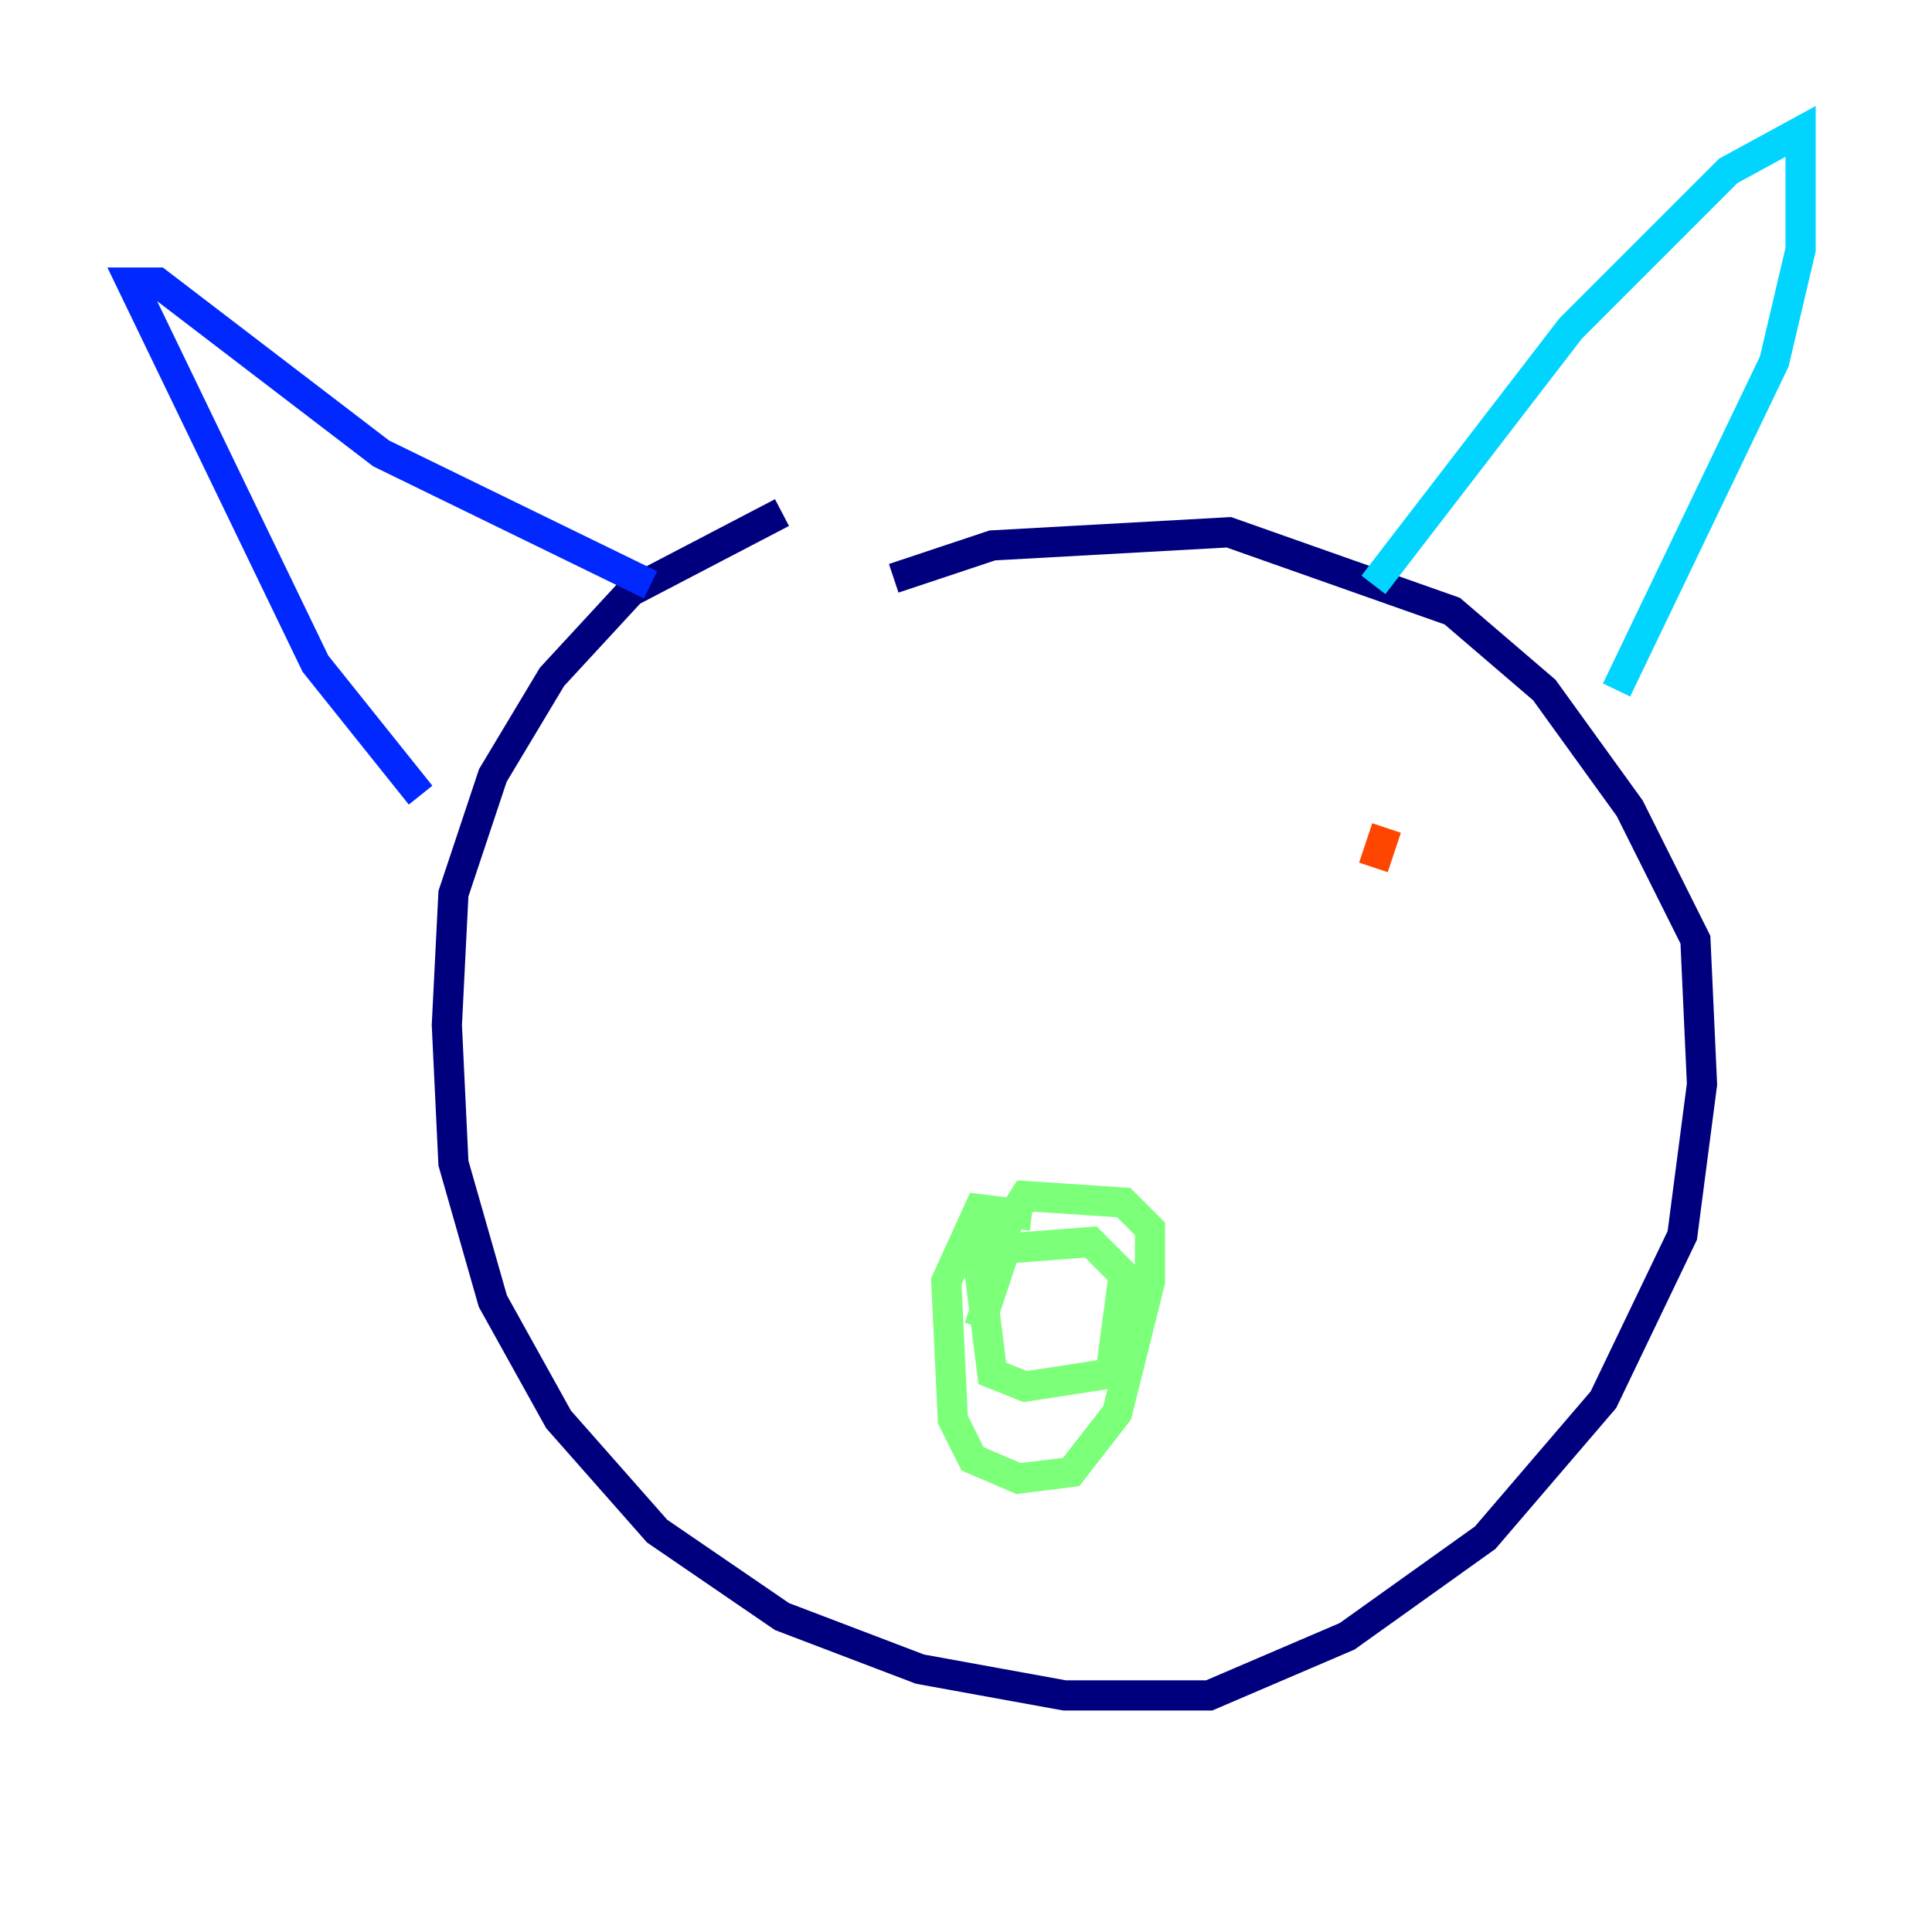 <?xml version="1.0" encoding="utf-8" ?>
<svg baseProfile="tiny" height="128" version="1.2" viewBox="0,0,128,128" width="128" xmlns="http://www.w3.org/2000/svg" xmlns:ev="http://www.w3.org/2001/xml-events" xmlns:xlink="http://www.w3.org/1999/xlink"><defs /><polyline fill="none" points="51.809,33.959 41.796,39.184 36.571,44.843 32.653,51.374 30.041,59.211 29.605,67.918 30.041,77.061 32.653,86.204 37.007,94.041 43.537,101.442 51.809,107.102 60.952,110.585 70.531,112.326 80.109,112.326 89.252,108.408 98.395,101.878 106.231,92.735 111.456,81.85 112.762,71.837 112.326,62.258 107.973,53.551 102.313,45.714 96.218,40.49 81.415,35.265 65.742,36.136 59.211,38.313" stroke="#00007f" stroke-width="2" /><polyline fill="none" points="27.864,52.68 20.898,43.973 8.707,18.721 10.449,18.721 25.252,30.041 43.102,38.748" stroke="#0028ff" stroke-width="2" /><polyline fill="none" points="90.993,38.748 104.054,21.769 114.503,11.32 119.293,8.707 119.293,16.544 117.551,23.946 107.102,45.714" stroke="#00d4ff" stroke-width="2" /><polyline fill="none" points="68.354,80.544 64.871,80.109 62.694,84.898 63.129,94.041 64.435,96.653 67.483,97.959 70.966,97.524 74.014,93.605 76.191,84.898 76.191,81.415 74.449,79.674 67.918,79.238 64.871,84.027 65.742,90.993 67.918,91.864 73.578,90.993 74.449,84.463 72.272,82.286 66.612,82.721 64.871,87.946" stroke="#7cff79" stroke-width="2" /><polyline fill="none" points="54.857,53.986 54.857,53.986" stroke="#ffe500" stroke-width="2" /><polyline fill="none" points="91.864,54.857 90.993,57.469" stroke="#ff4600" stroke-width="2" /><polyline fill="none" points="50.503,66.177 50.503,66.177" stroke="#7f0000" stroke-width="2" /></svg>